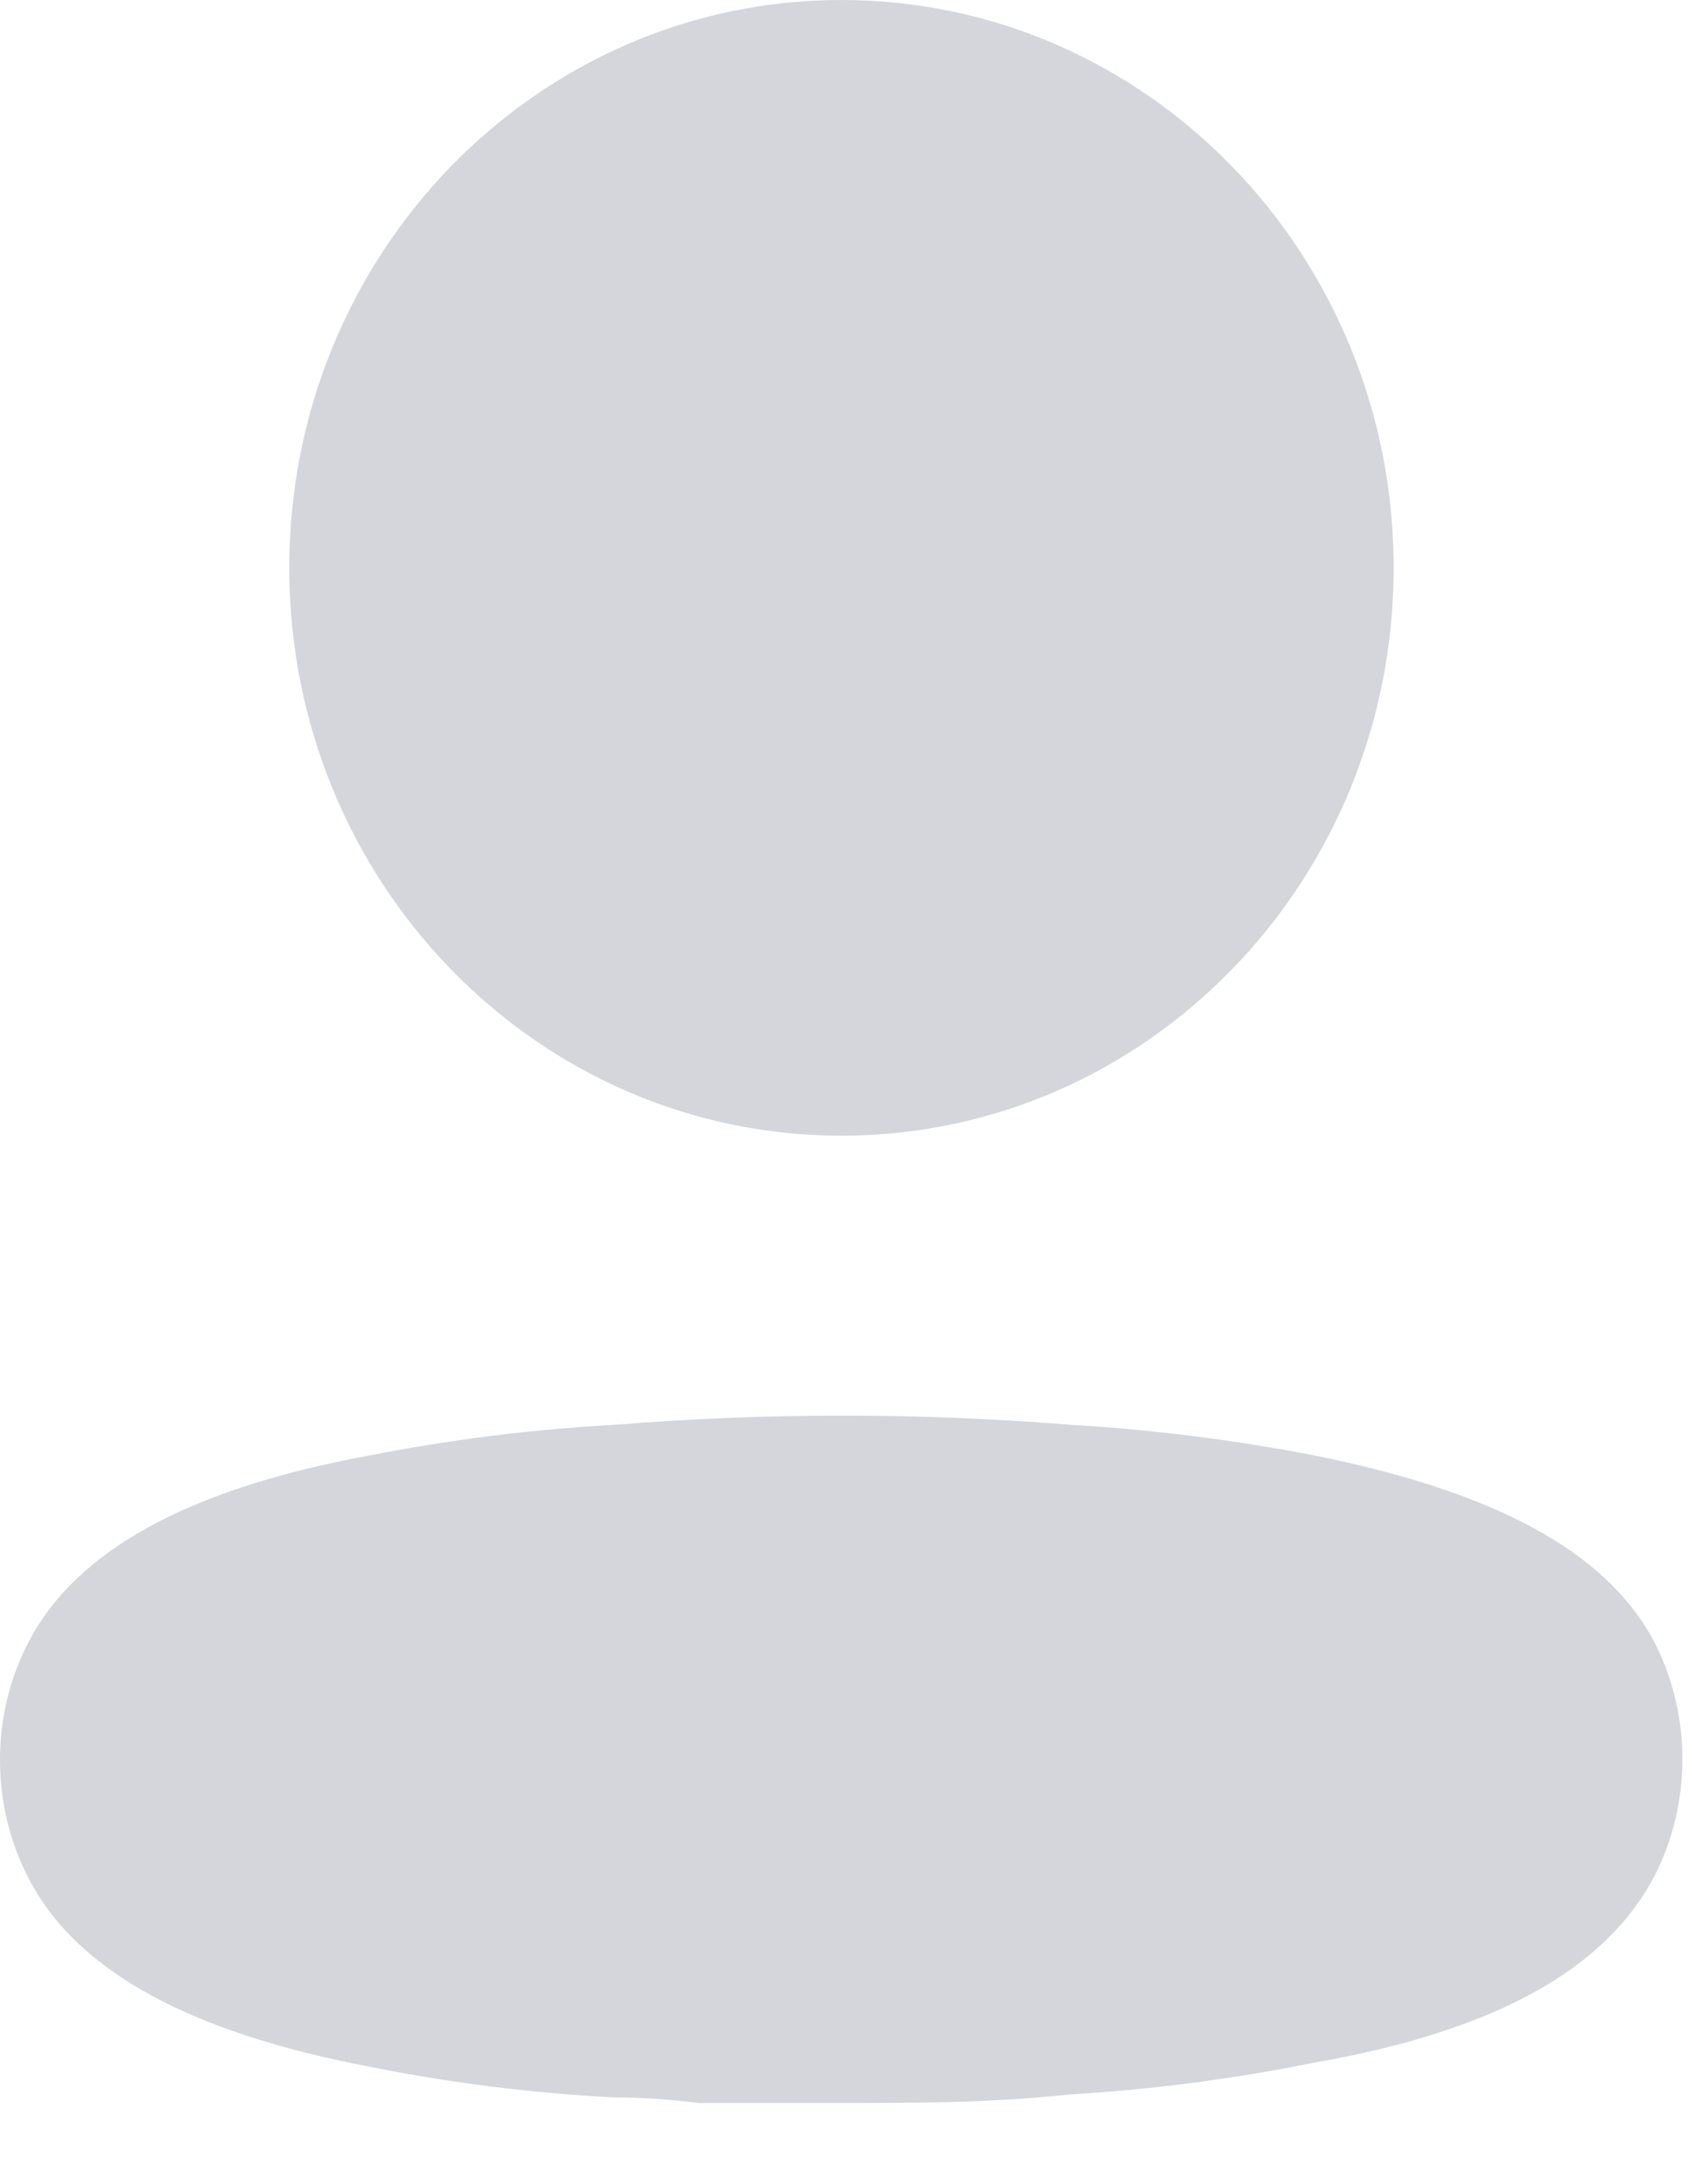 <svg width="22" height="28" viewBox="0 0 22 28" fill="none" xmlns="http://www.w3.org/2000/svg">
<path fill-rule="evenodd" clip-rule="evenodd" d="M17.951 7.314C17.951 11.354 14.767 14.628 10.838 14.628C6.911 14.628 3.726 11.354 3.726 7.314C3.726 3.275 6.911 0 10.838 0C14.767 0 17.951 3.275 17.951 7.314ZM16.943 18.749C19.204 19.207 20.681 19.954 21.314 21.159C21.789 22.099 21.789 23.219 21.314 24.159C20.681 25.364 19.263 26.16 16.92 26.569C15.875 26.78 14.818 26.917 13.756 26.979C12.772 27.087 11.788 27.087 10.792 27.087H8.999C8.624 27.039 8.261 27.015 7.909 27.015C6.847 26.96 5.79 26.828 4.746 26.617C2.484 26.184 1.008 25.413 0.375 24.207C0.131 23.741 0.002 23.219 0 22.689C-0.005 22.156 0.12 21.63 0.363 21.159C0.984 19.954 2.461 19.171 4.746 18.749C5.794 18.543 6.855 18.41 7.921 18.351C9.871 18.194 11.83 18.194 13.78 18.351C14.841 18.413 15.898 18.546 16.943 18.749Z" fill="#2C3550" fill-opacity="0.2"/>
</svg>
